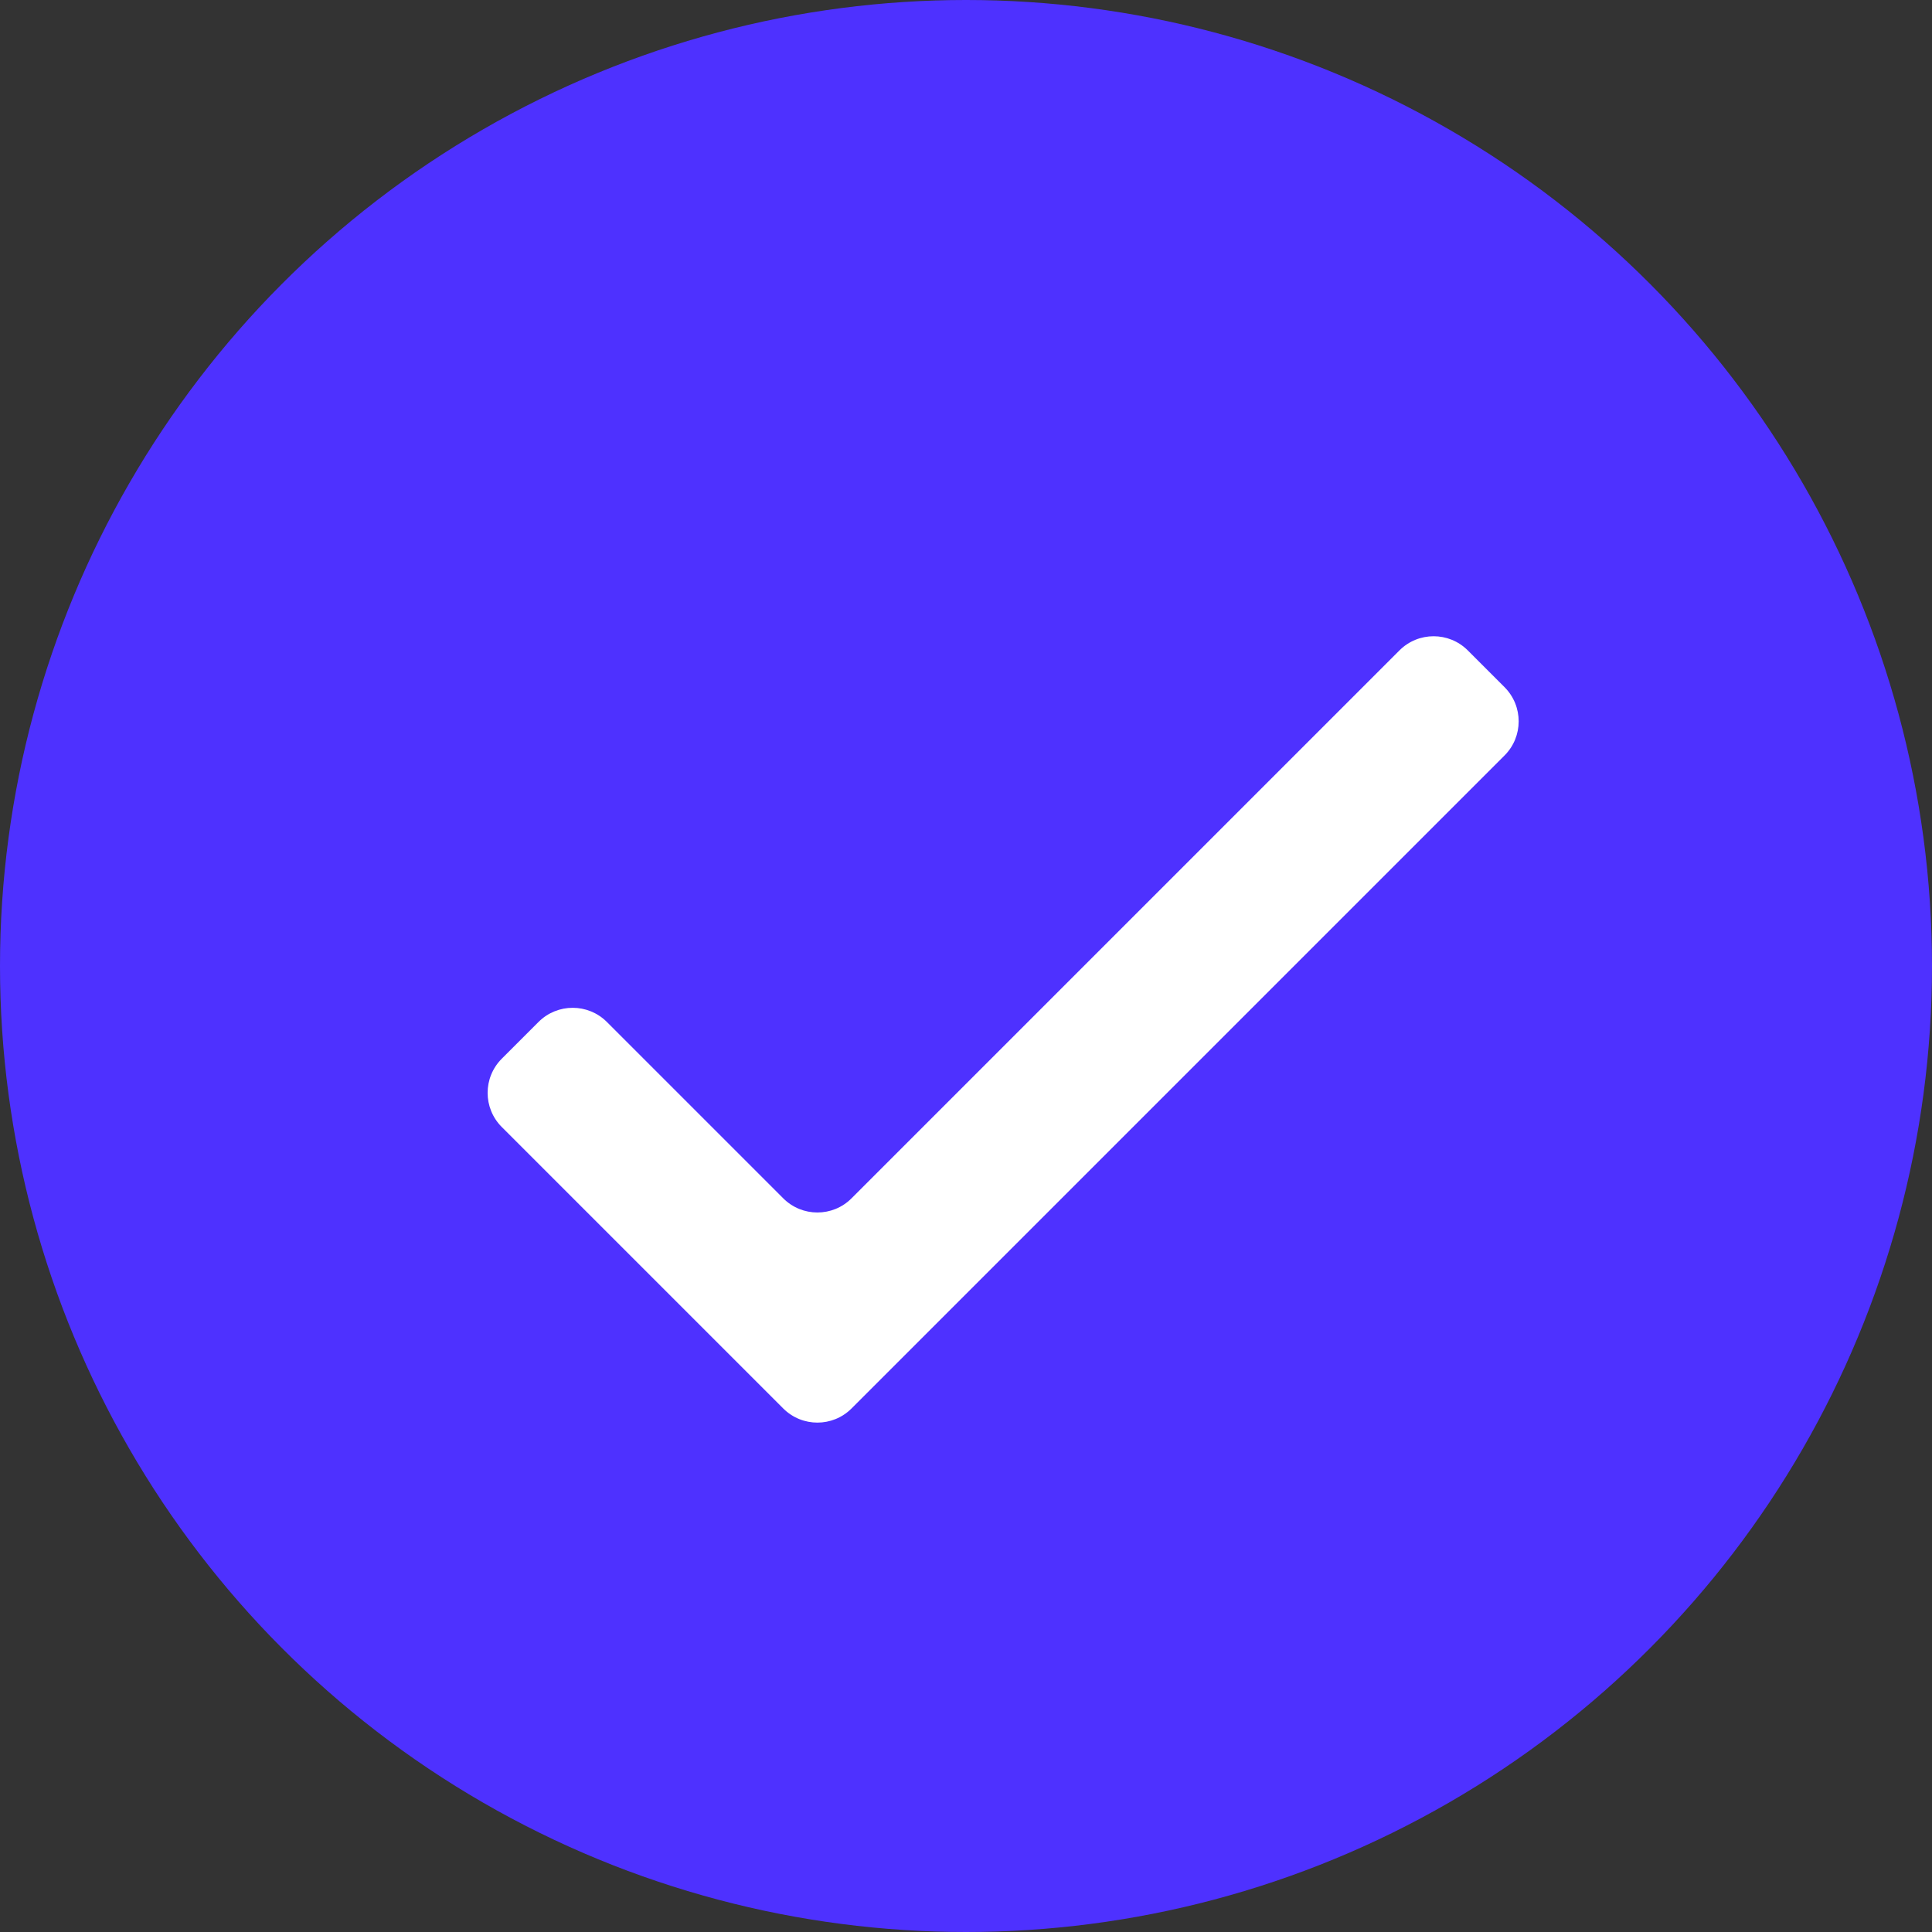 <svg width="40" height="40" viewBox="0 0 40 40" fill="none" xmlns="http://www.w3.org/2000/svg">
<rect x="0" y="0" width="40" height="40" fill="#333333" stroke="none"/>
<circle cx="20" cy="20" r="20" fill="#4E31FF"/>
<path d="M17.63 24.81C17.24 25.201 16.607 25.201 16.216 24.81L12.564 21.158C12.174 20.768 11.54 20.768 11.15 21.158L10.389 21.919C9.998 22.31 9.998 22.943 10.389 23.334L16.216 29.161C16.607 29.551 17.24 29.551 17.63 29.161L31.15 15.641C31.54 15.251 31.54 14.618 31.15 14.227L30.389 13.466C29.998 13.075 29.365 13.075 28.974 13.466L17.63 24.81Z" fill="white"/>
</svg>
